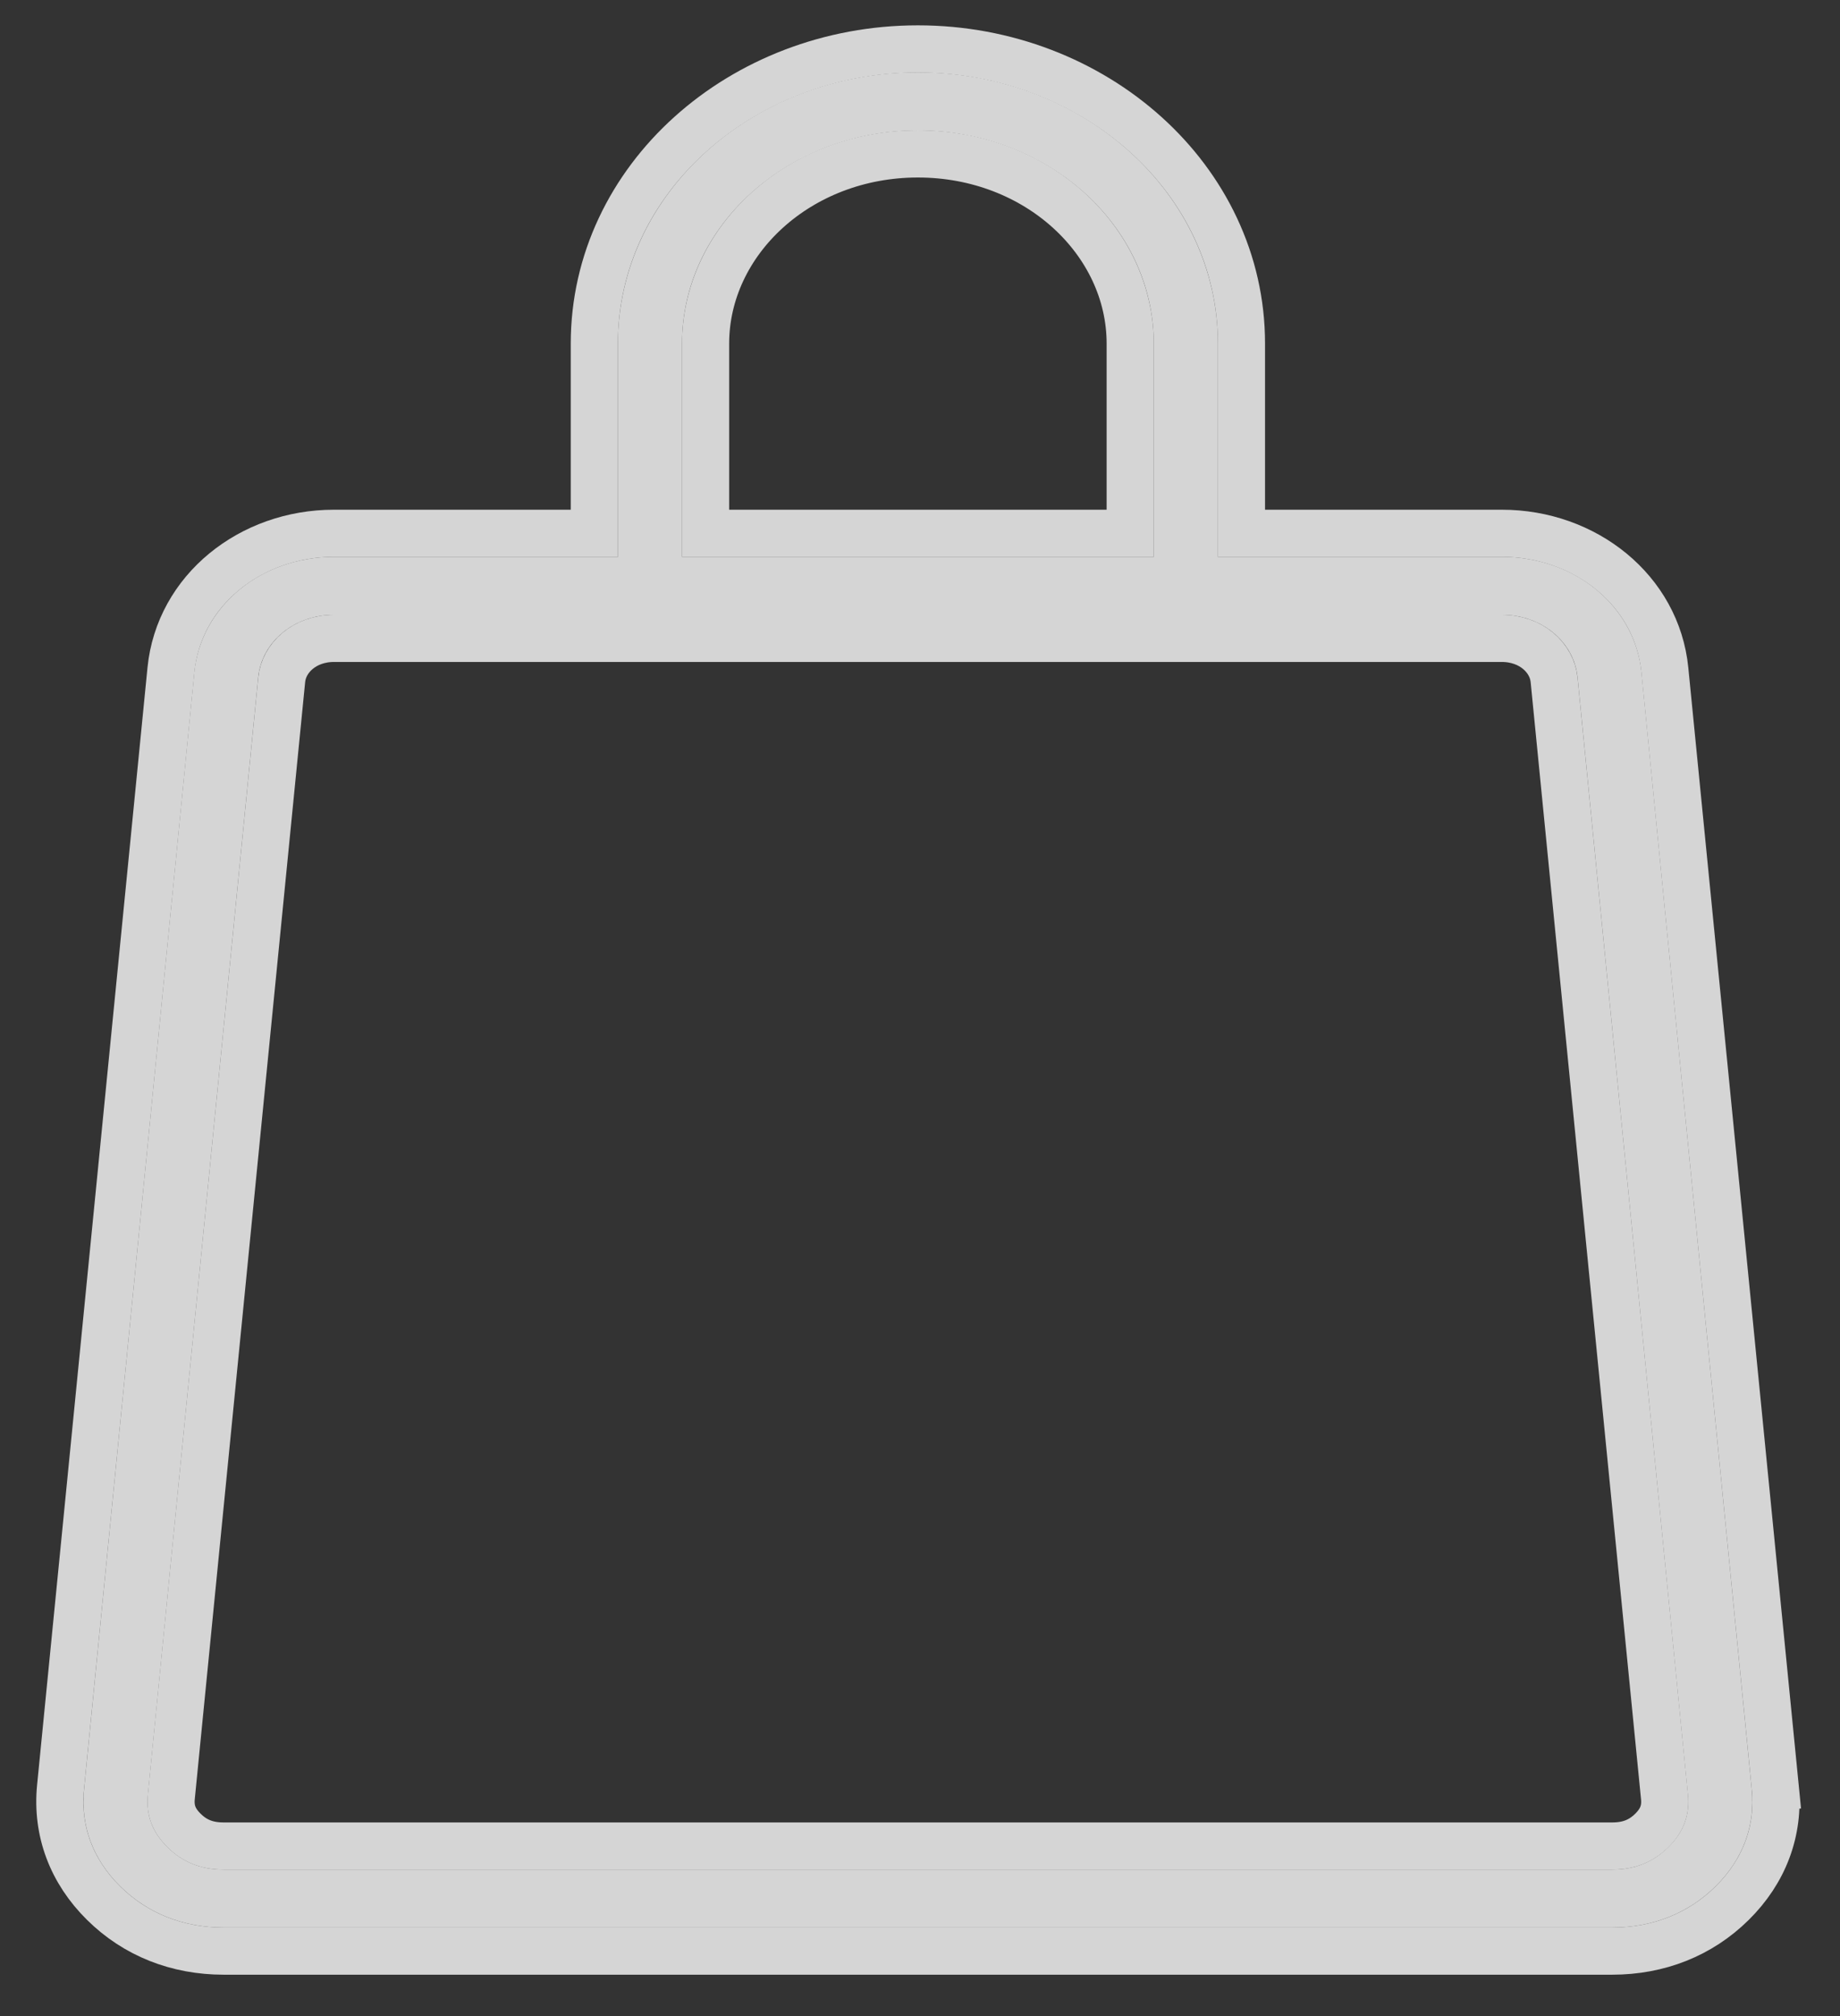 <svg width="21" height="23" viewBox="0 0 21 23" fill="none" xmlns="http://www.w3.org/2000/svg">
<rect x="0" y="0" width="21" height="23" fill="#333333" stroke="none"/>
<path d="M19.993 20.416L18.734 7.67C18.66 6.919 17.975 6.353 17.141 6.353H13.9V3.92C13.9 2.214 12.364 0.826 10.476 0.826C8.588 0.826 7.052 2.214 7.052 3.92V6.353H3.811C2.977 6.353 2.292 6.919 2.218 7.67L0.959 20.416C0.918 20.831 1.061 21.213 1.372 21.52C1.683 21.828 2.091 21.99 2.552 21.99H18.4C18.861 21.99 19.269 21.828 19.58 21.52C19.891 21.213 20.034 20.831 19.993 20.416ZM7.784 3.92C7.784 2.579 8.992 1.488 10.476 1.488C11.96 1.488 13.168 2.579 13.168 3.92V6.353H7.784V3.92ZM19.04 21.074C18.867 21.245 18.657 21.329 18.4 21.329H2.552C2.295 21.329 2.085 21.245 1.912 21.074C1.738 20.903 1.665 20.707 1.688 20.475L2.947 7.729C2.987 7.321 3.359 7.014 3.811 7.014H17.141C17.593 7.014 17.965 7.321 18.005 7.729L19.264 20.475C19.287 20.707 19.214 20.903 19.04 21.074Z" fill="white" fill-opacity="0.79"/>
<path d="M17.141 6.084H14.169V3.92C14.169 2.041 12.486 0.558 10.476 0.558C8.466 0.558 6.783 2.041 6.783 3.92V6.084H3.811C2.861 6.084 2.041 6.734 1.951 7.643L1.951 7.643L0.691 20.39C0.642 20.89 0.817 21.351 1.183 21.712C1.547 22.072 2.024 22.259 2.552 22.259H18.4C18.928 22.259 19.405 22.072 19.769 21.712L19.769 21.712C20.135 21.351 20.31 20.89 20.261 20.39L19.993 20.416L20.261 20.39L19.001 7.643C18.911 6.734 18.09 6.084 17.141 6.084ZM2.101 20.883L2.101 20.883C1.981 20.765 1.941 20.648 1.955 20.502L1.955 20.502L3.215 7.755C3.215 7.755 3.215 7.755 3.215 7.755C3.239 7.507 3.474 7.283 3.811 7.283H17.141C17.477 7.283 17.713 7.507 17.737 7.755L18.997 20.502C19.011 20.648 18.971 20.765 18.852 20.883C18.731 21.002 18.591 21.06 18.4 21.06H2.552C2.361 21.06 2.221 21.002 2.101 20.883ZM8.053 3.92C8.053 2.752 9.114 1.756 10.476 1.756C11.838 1.756 12.899 2.752 12.899 3.92V6.084H8.053V3.92Z" stroke="white" stroke-opacity="0.79" stroke-width="0.538"/>
</svg>
